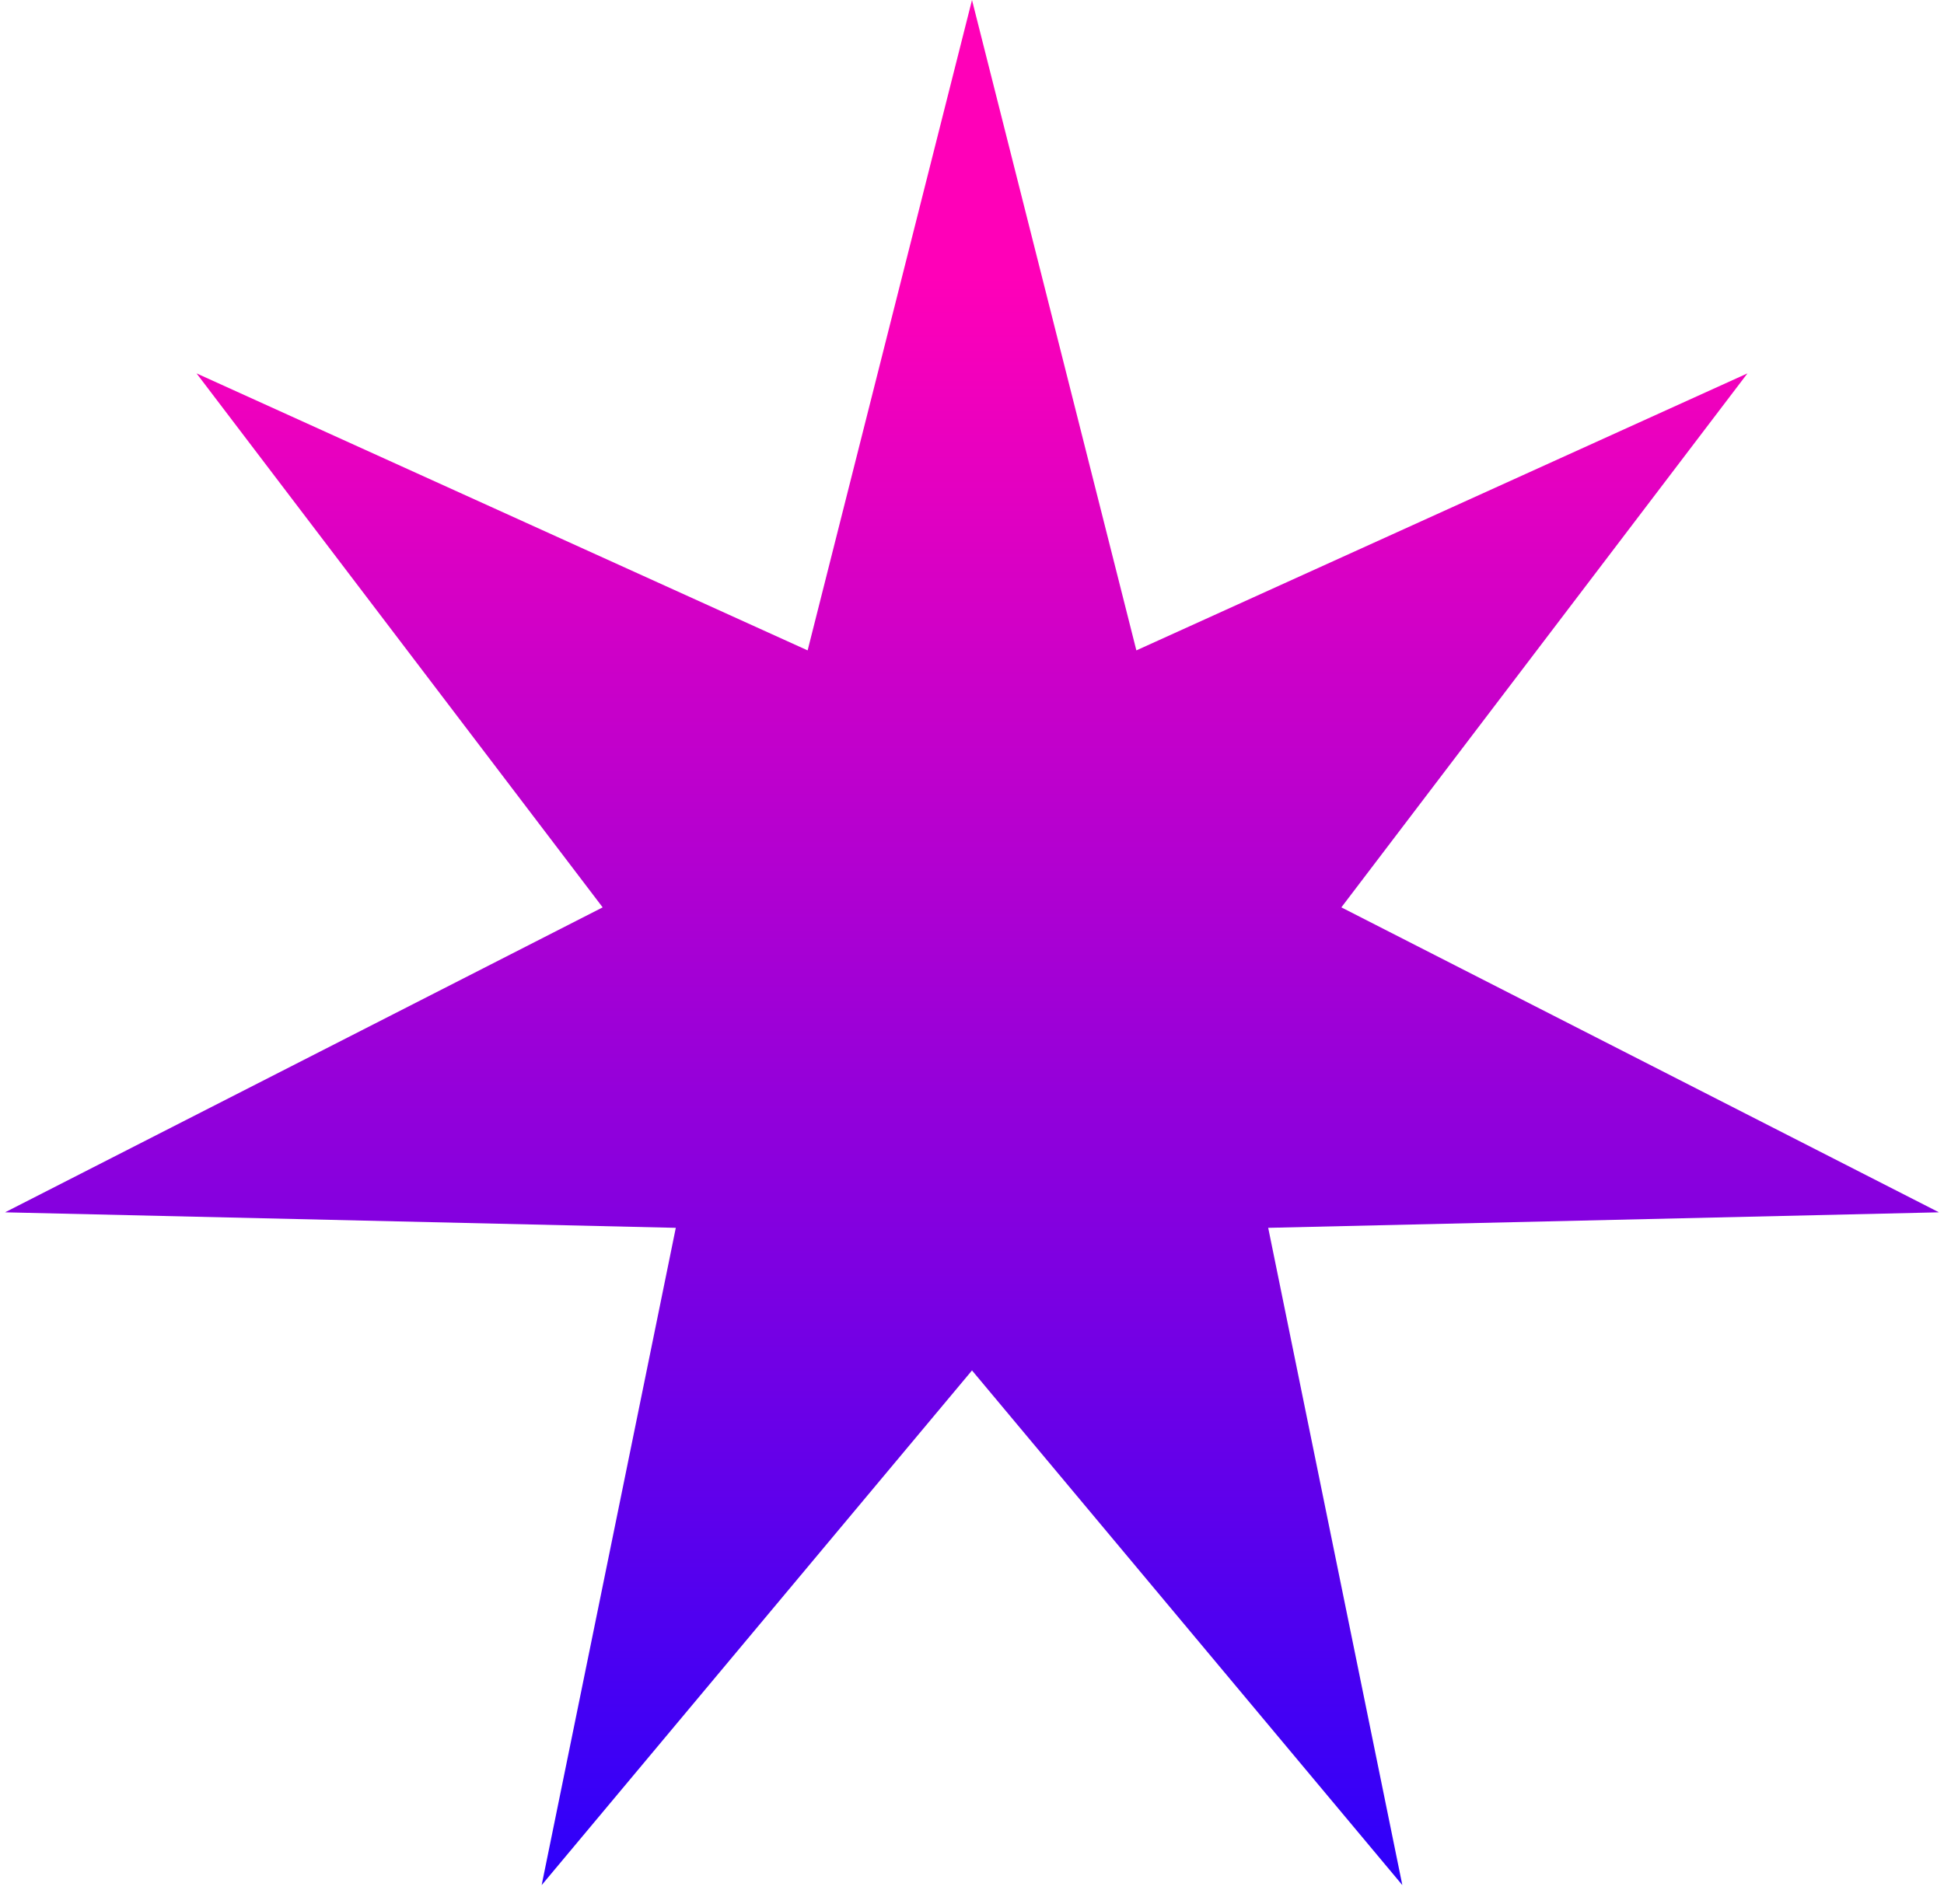 <svg width="98" height="96" viewBox="0 0 98 96" fill="none" xmlns="http://www.w3.org/2000/svg">
<path id="Star 6" d="M49 0L57.286 32.793L88.092 18.826L67.62 45.75L97.746 61.126L63.932 61.908L70.694 95.048L49 69.098L27.306 95.048L34.068 61.908L0.254 61.126L30.381 45.75L9.908 18.826L40.714 32.793L49 0Z" fill="url(#paint0_linear_1_1668)"/>
<defs>
<linearGradient id="paint0_linear_1_1668" x1="49" y1="0" x2="49" y2="100" gradientUnits="userSpaceOnUse">
<stop offset="0.14" stop-color="#FF00B8"/>
<stop offset="1" stop-color="#2000FF"/>
</linearGradient>
</defs>
</svg>
